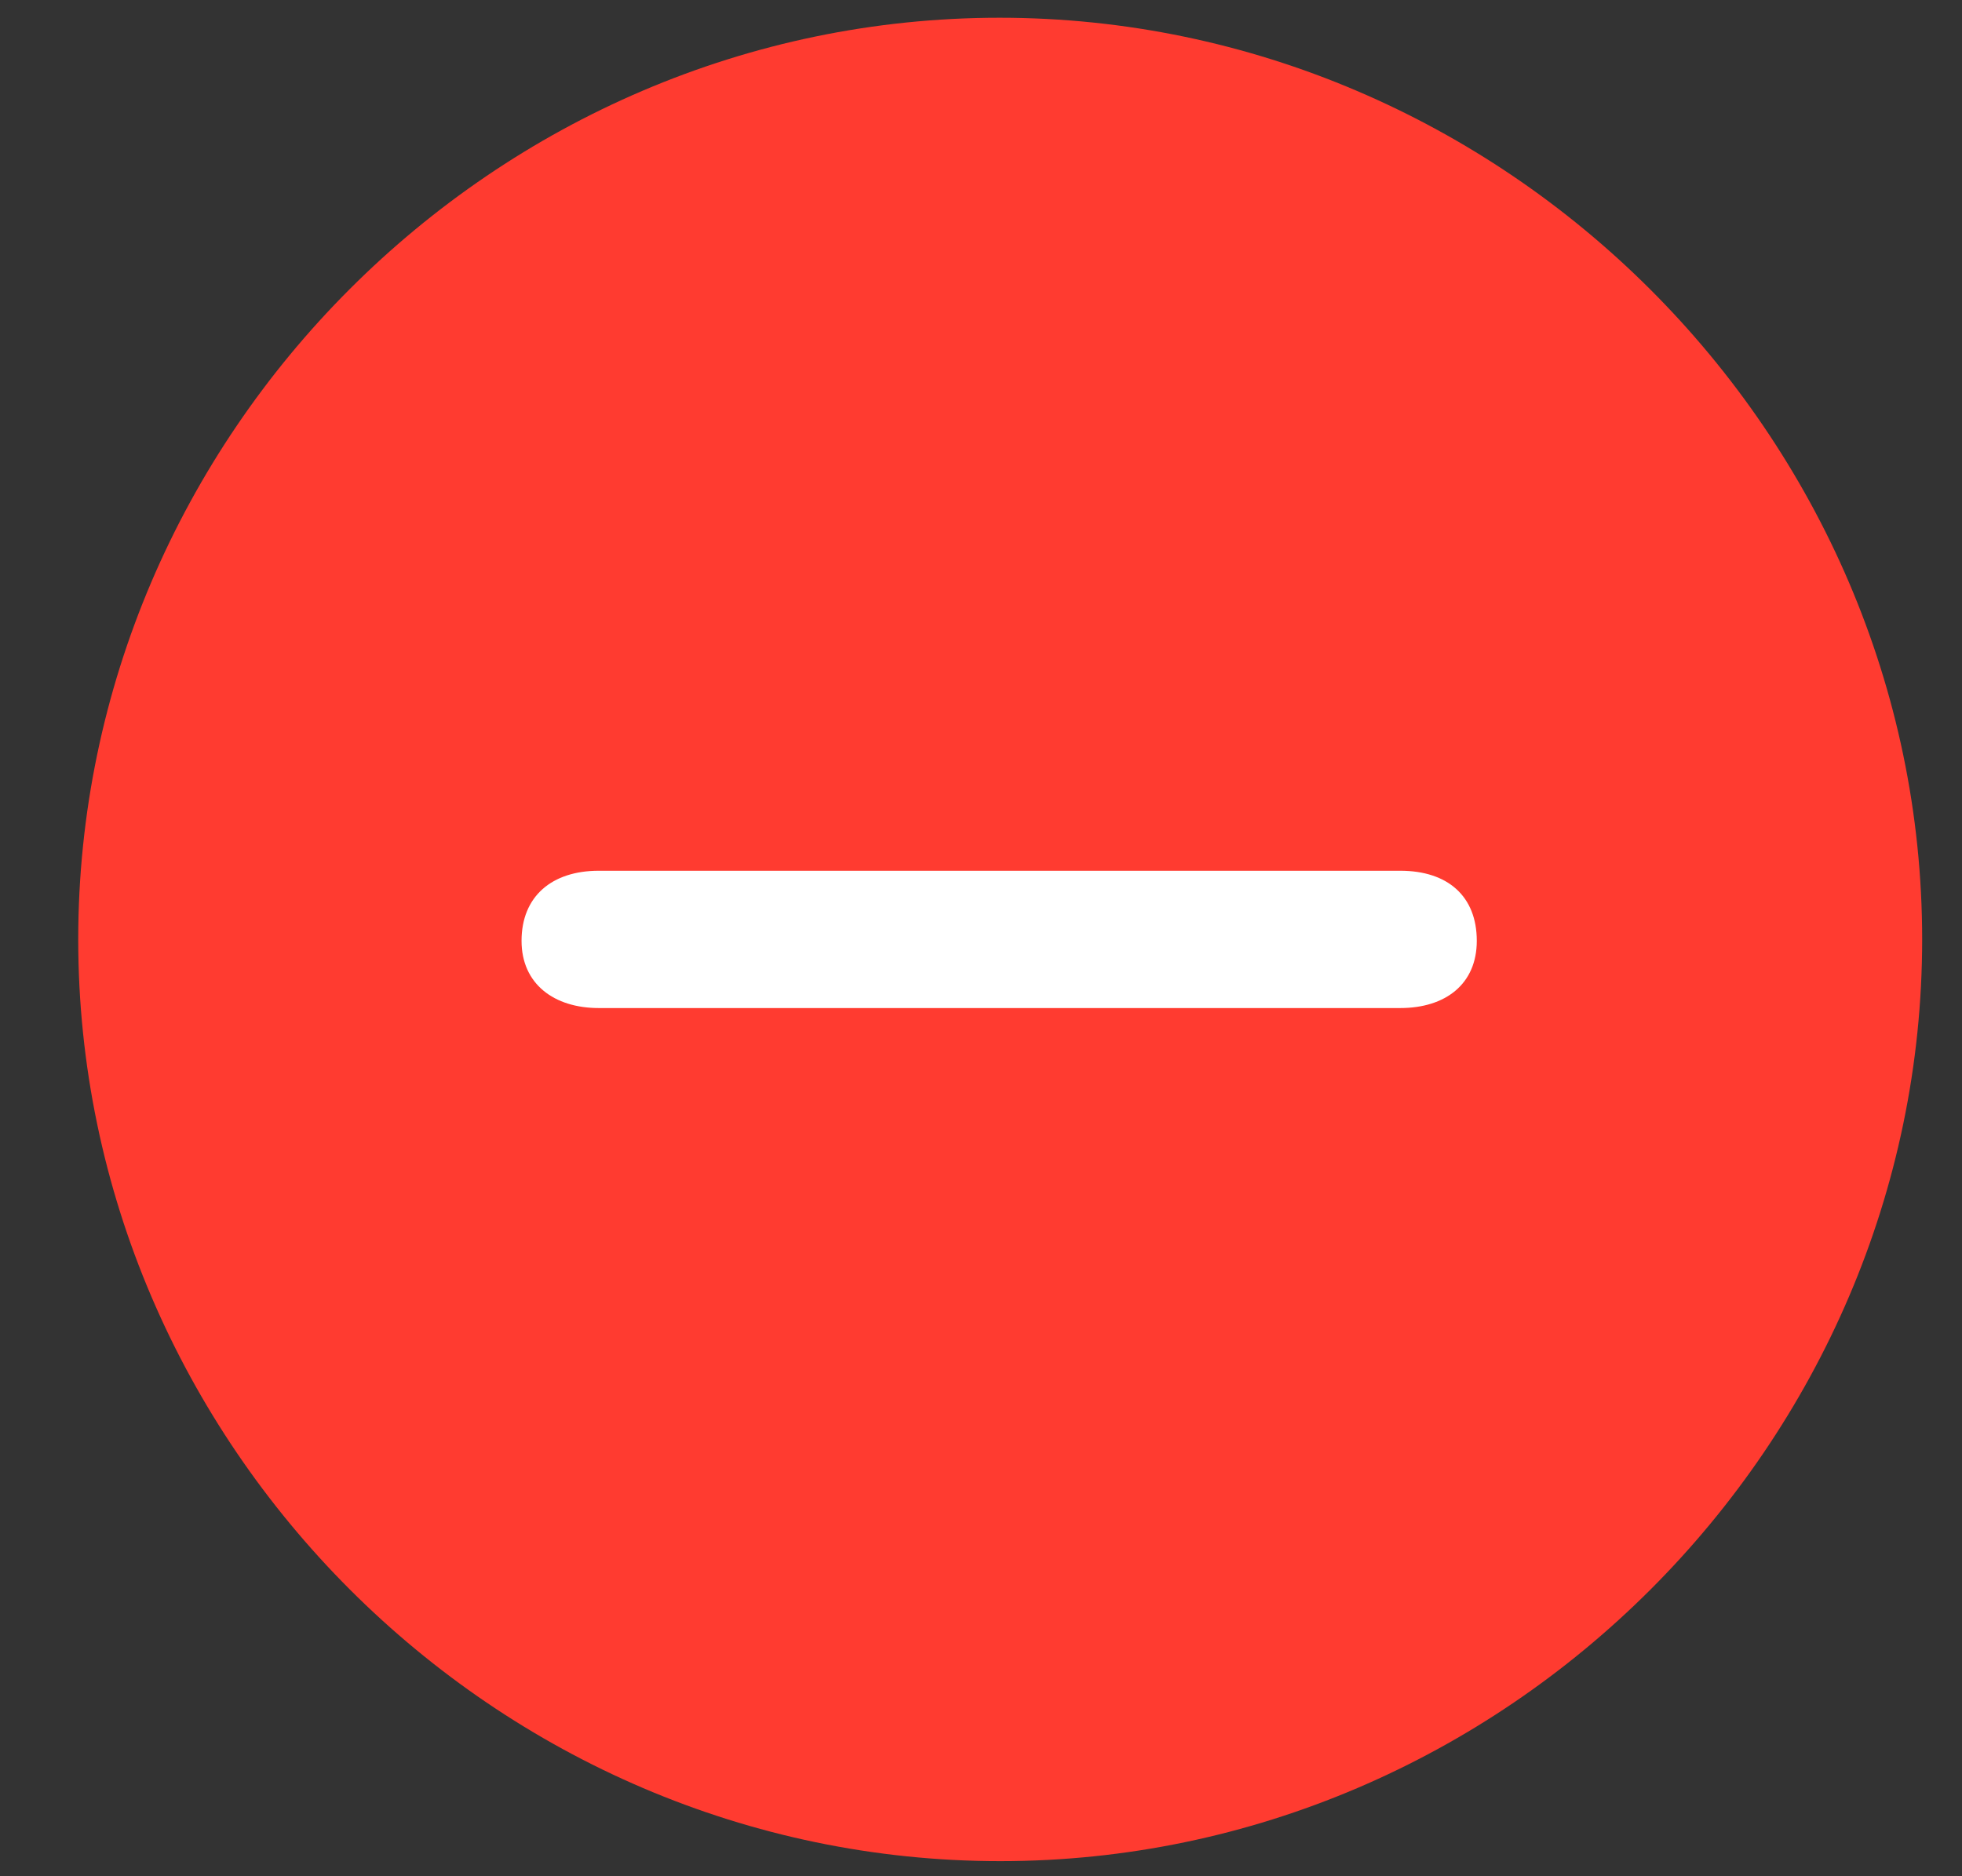 <svg xmlns="http://www.w3.org/2000/svg" width="23" height="22" viewBox="0 0 23 22">
    <rect x="0" y="0" width="23" height="22" fill="#333333" stroke="none"/>
    <g fill="none" fill-rule="evenodd">
        <path fill="#FF3B30" d="M11.725 21.823c-5.918 0-10.808-4.89-10.808-10.808S5.798.208 11.717.208c5.918 0 10.816 4.889 10.816 10.807 0 5.919-4.89 10.808-10.808 10.808z"/>
        <path fill="#FFF" d="M7.019 11.82h9.396c.531 0 .897-.282.897-.788 0-.523-.34-.822-.897-.822H7.019c-.548 0-.905.299-.905.822 0 .506.382.788.905.788z"/>
    </g>
</svg>
